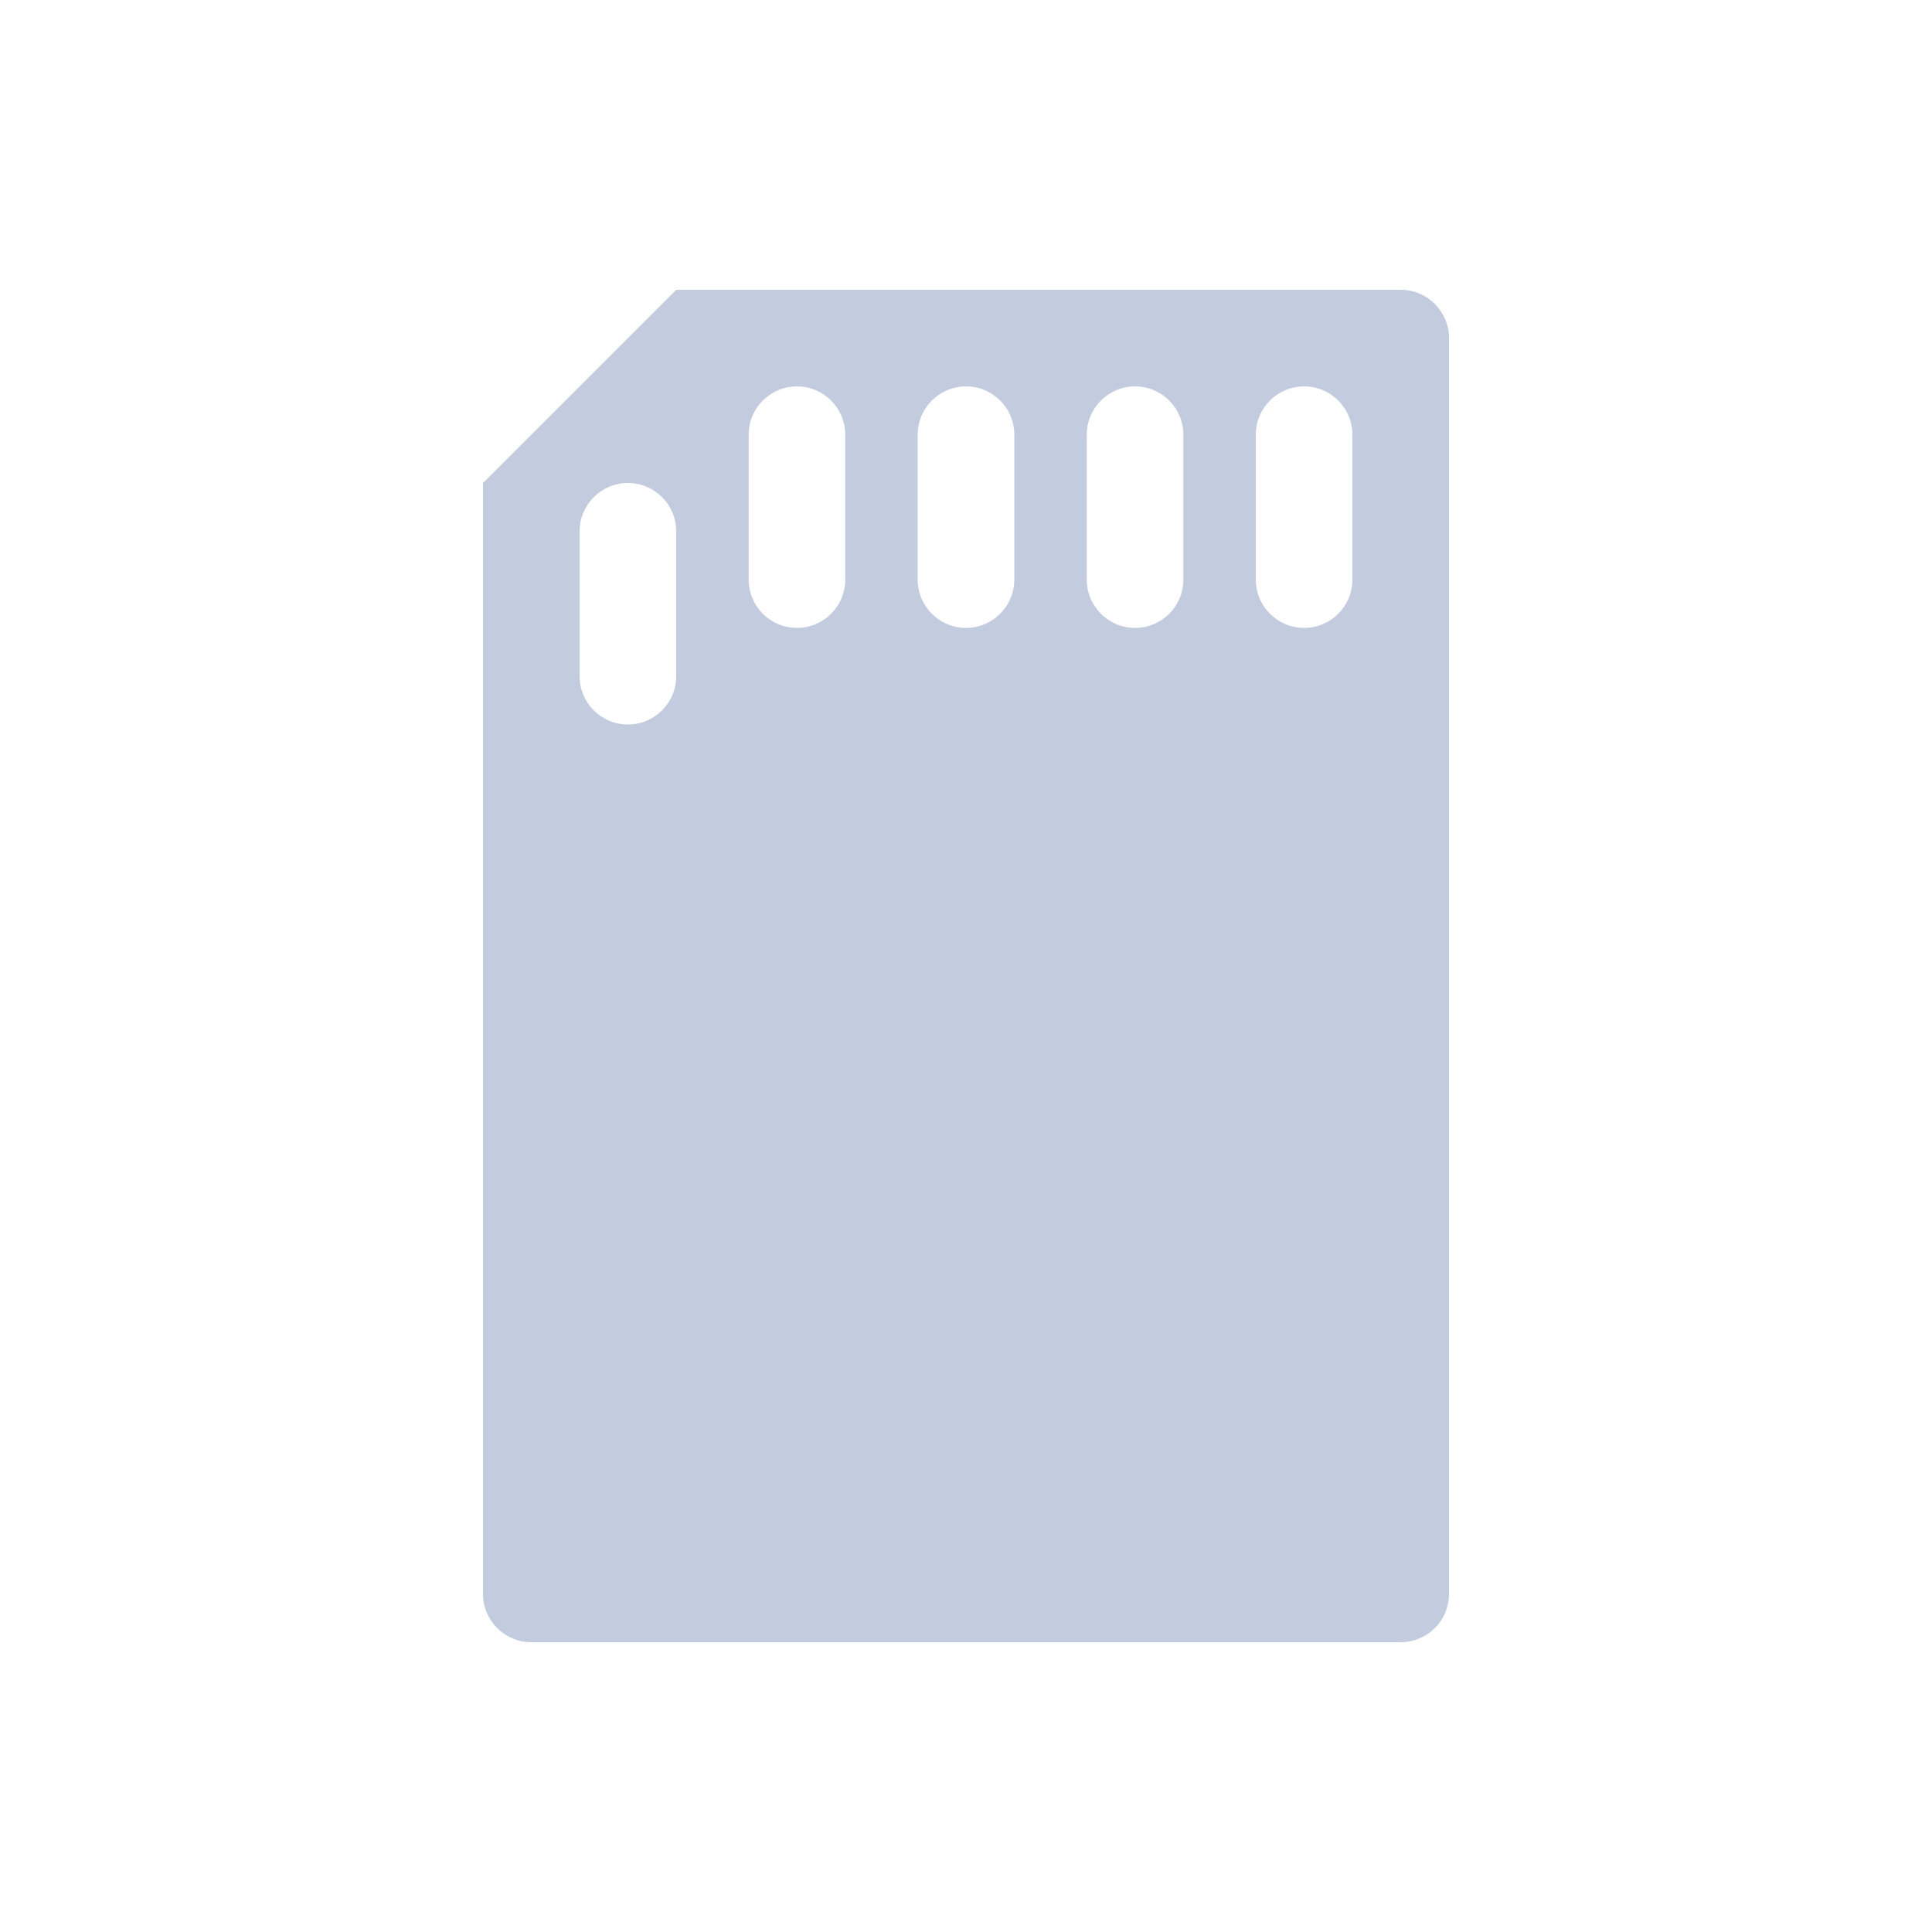 <svg width="80" height="80" viewBox="0 0 80 80" fill="none" xmlns="http://www.w3.org/2000/svg">
  <path fill-rule="evenodd" clip-rule="evenodd" d="M20 66V20L28 12L58 12C59.105 12 60 12.895 60 14V66C60 67.105 59.105 68 58 68H22C20.895 68 20 67.105 20 66ZM24 28C24 29.105 24.895 30 26 30C27.105 30 28 29.105 28 28V22C28 20.895 27.105 20 26 20C24.895 20 24 20.895 24 22V28ZM33 26C31.895 26 31 25.105 31 24V18C31 16.895 31.895 16 33 16C34.105 16 35 16.895 35 18V24C35 25.105 34.105 26 33 26ZM38 24C38 25.105 38.895 26 40 26C41.105 26 42 25.105 42 24V18C42 16.895 41.105 16 40 16C38.895 16 38 16.895 38 18V24ZM47 26C45.895 26 45 25.105 45 24V18C45 16.895 45.895 16 47 16C48.105 16 49 16.895 49 18V24C49 25.105 48.105 26 47 26ZM52 24C52 25.105 52.895 26 54 26C55.105 26 56 25.105 56 24V18C56 16.895 55.105 16 54 16C52.895 16 52 16.895 52 18V24Z" fill="#C2CCDE" />
</svg>